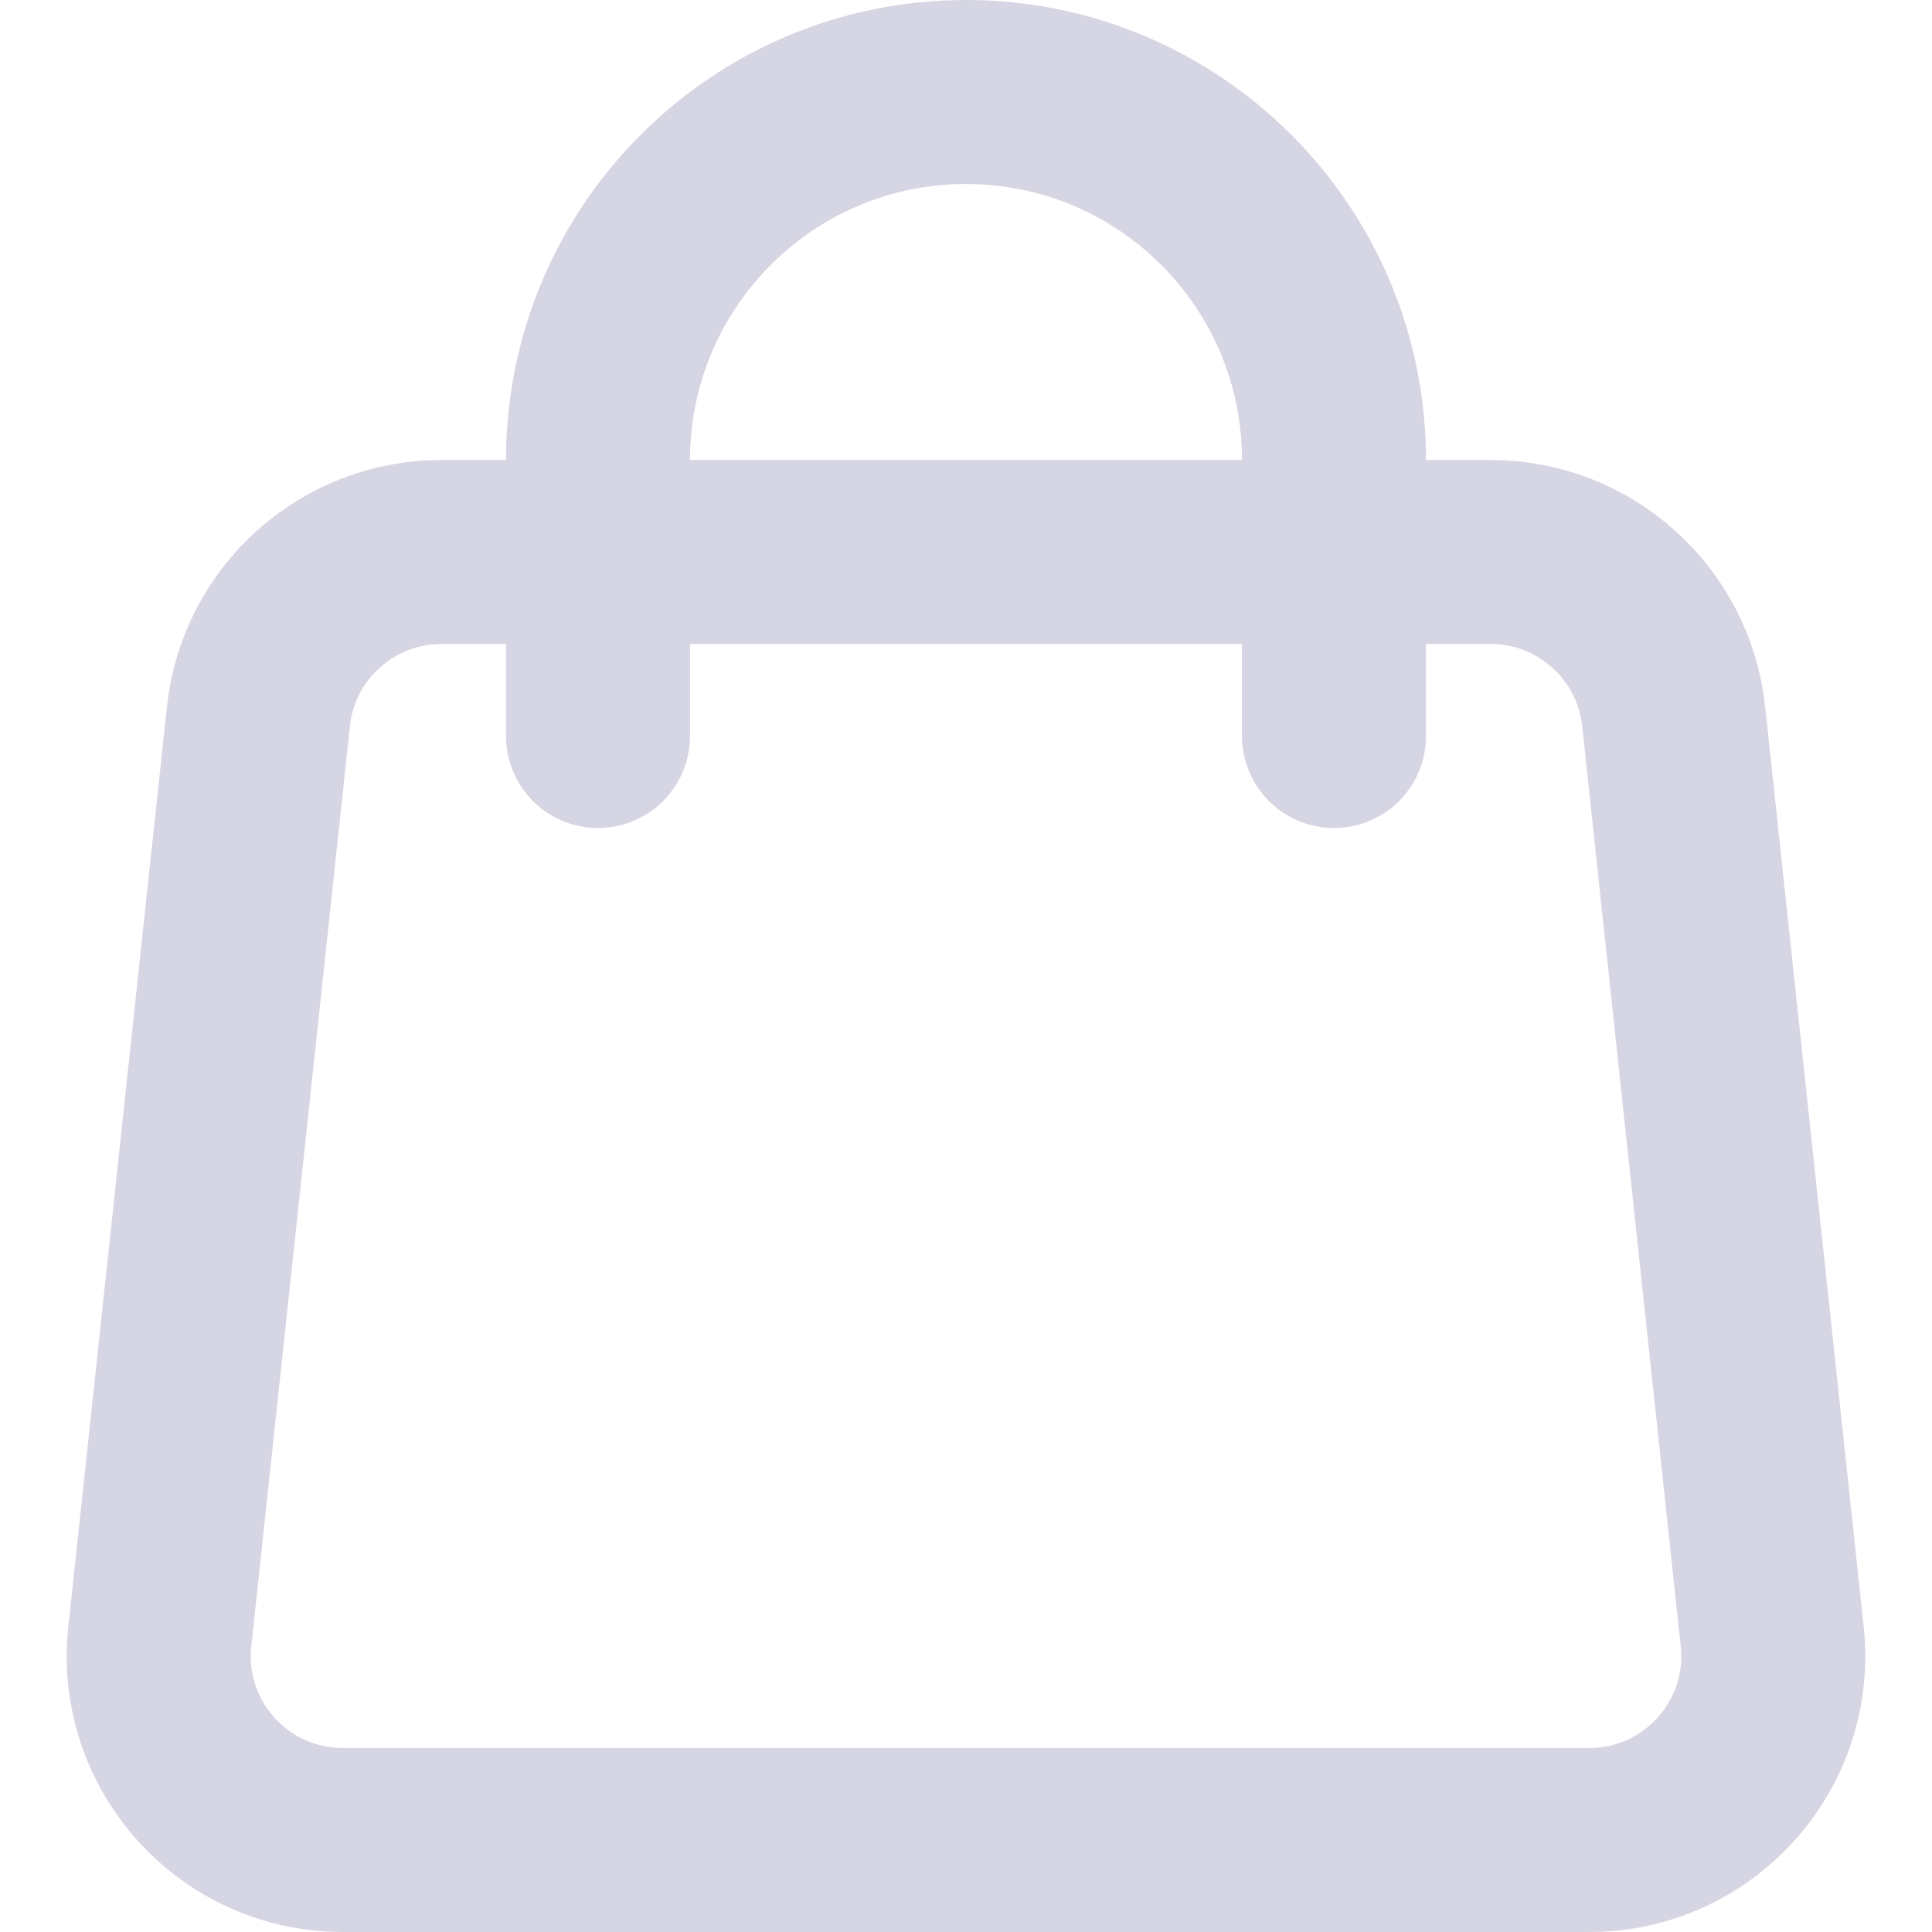 <svg width="21" height="21" viewBox="0 0 21 21" fill="none" xmlns="http://www.w3.org/2000/svg">
<g id="cart-1">
<path id="Vector" d="M6.5 8L6.5 5C6.5 2.791 8.291 1 10.5 1V1C12.709 1 14.5 2.791 14.5 5L14.5 8" stroke="#D6D5E3" stroke-width="2" stroke-linecap="round"/>
<path id="Vector 4" d="M19.263 17.787L18.192 7.787C18.083 6.771 17.225 6 16.203 6H4.797C3.775 6 2.917 6.771 2.809 7.787L1.737 17.787C1.61 18.969 2.537 20 3.726 20H17.274C18.463 20 19.39 18.969 19.263 17.787Z" stroke="#D6D5E3" stroke-width="2"/>
</g>
</svg>
